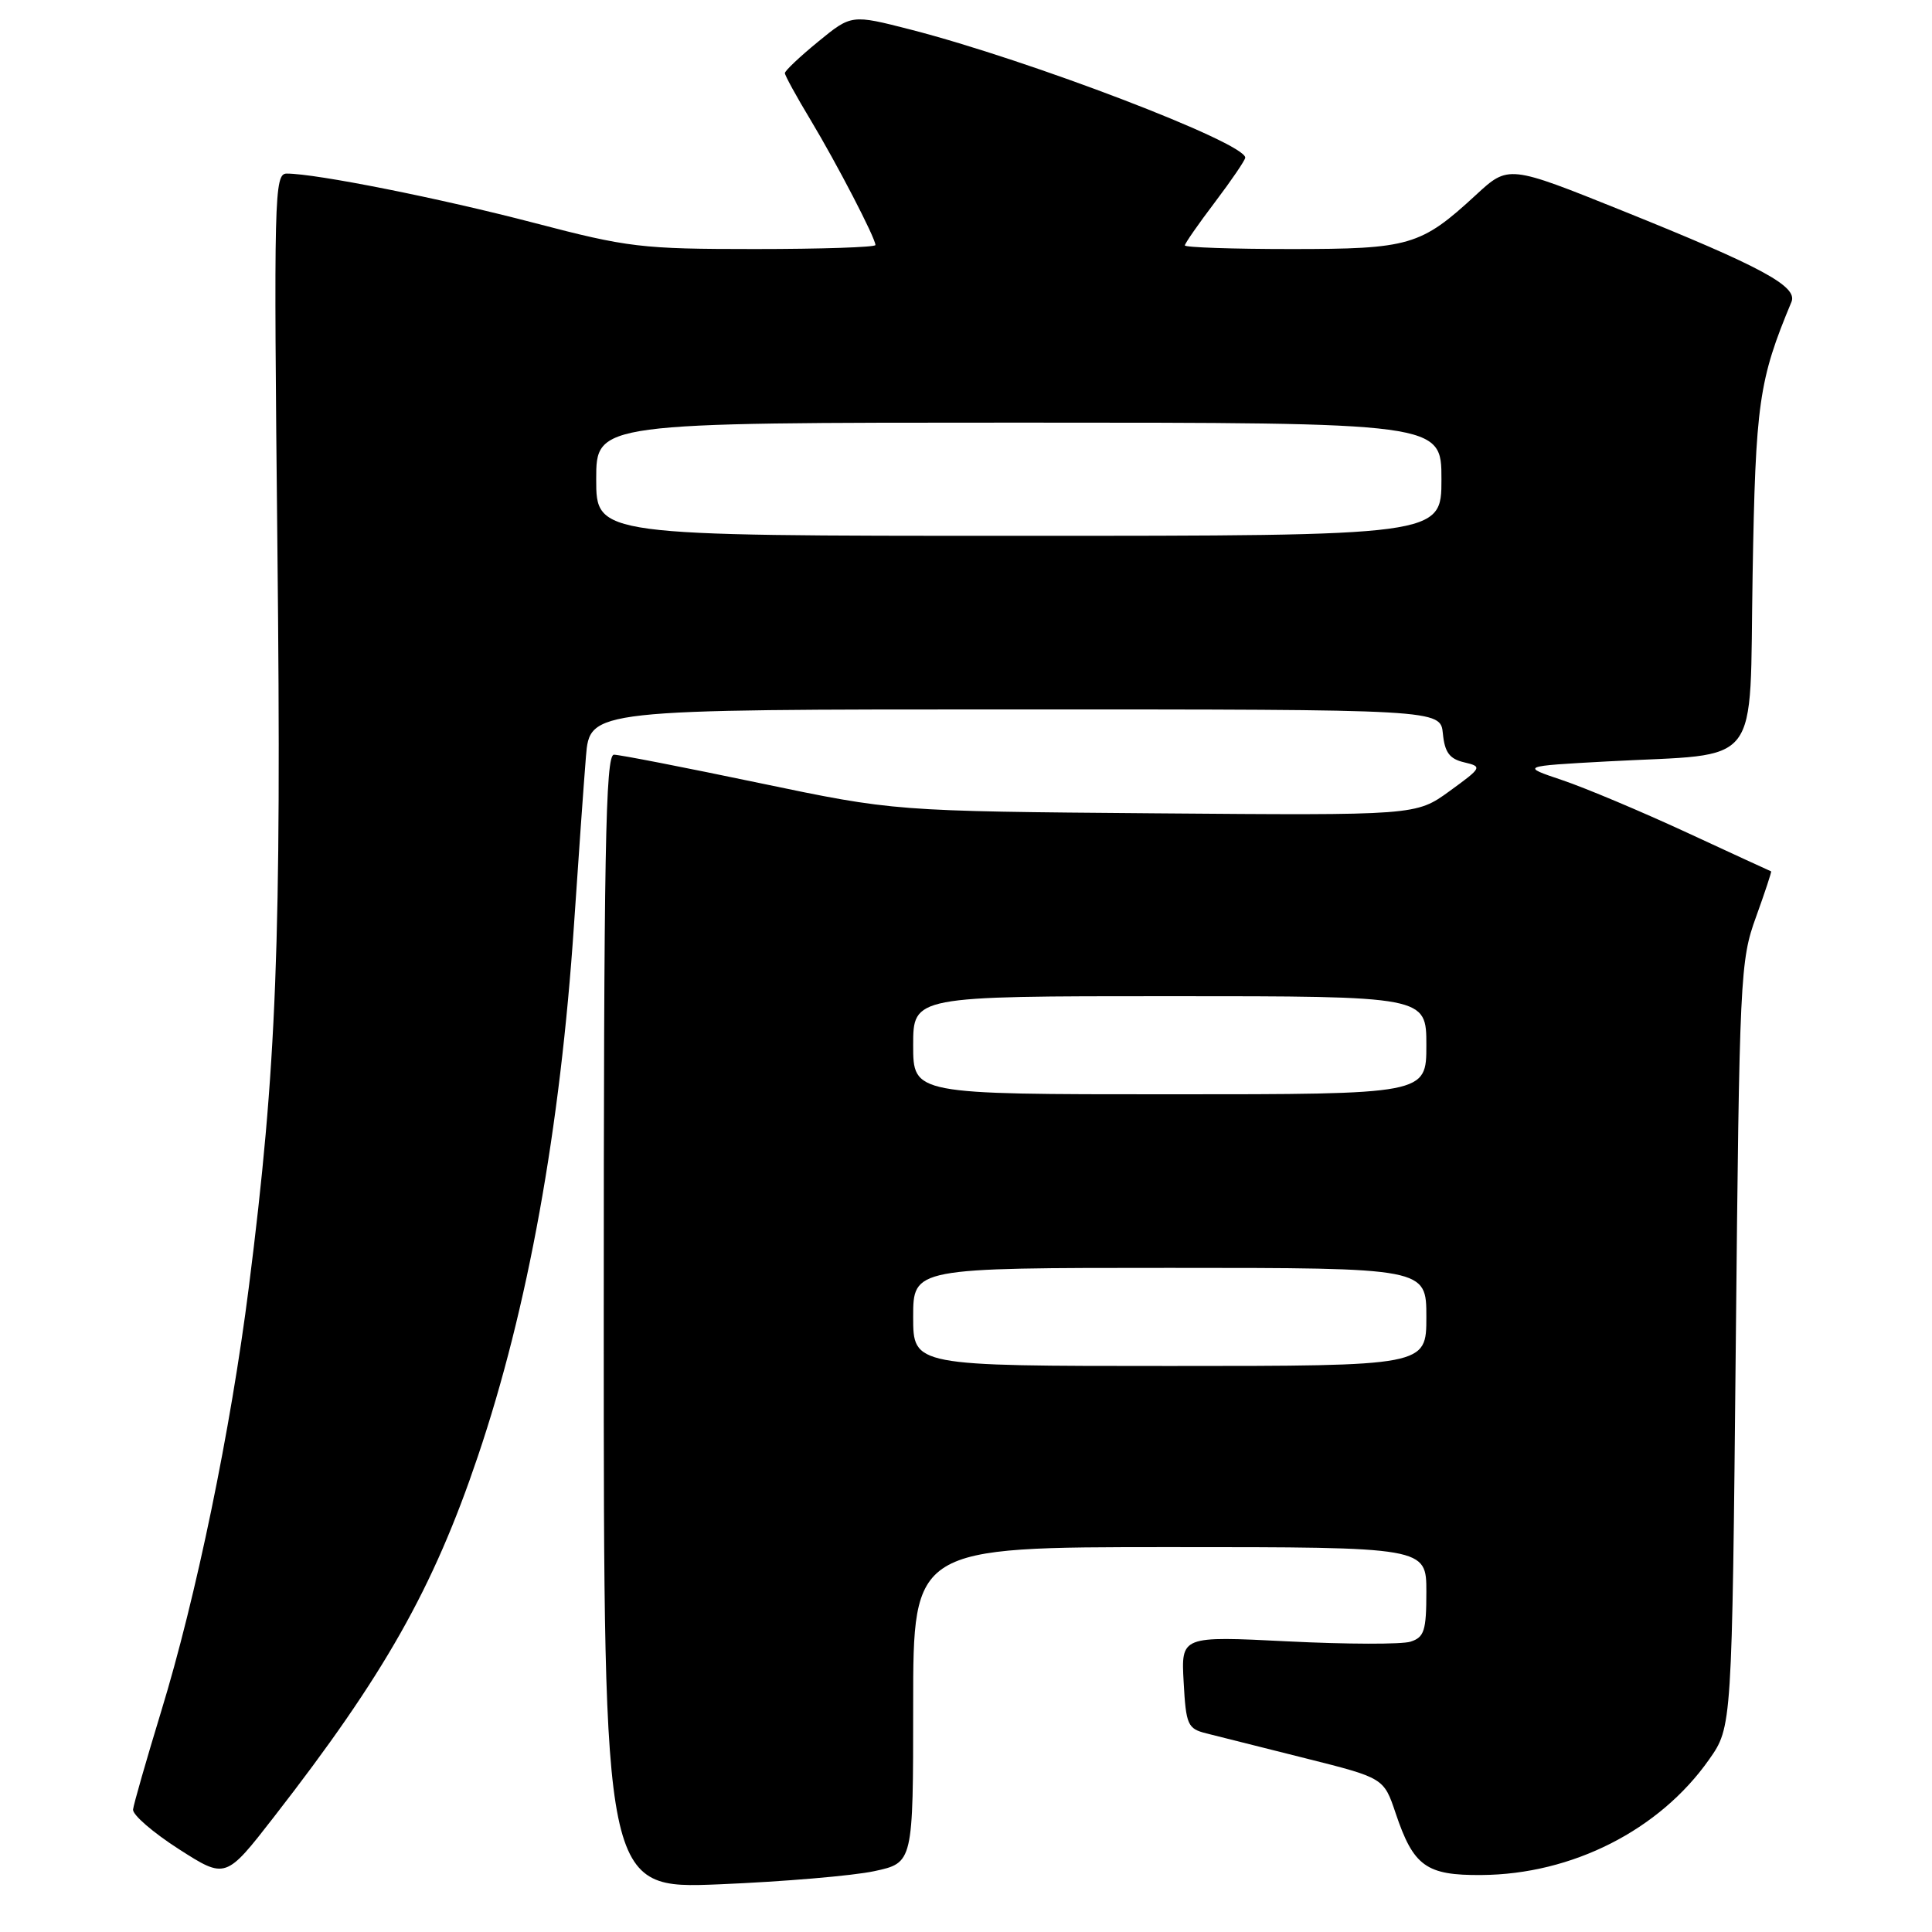 <?xml version="1.0" encoding="UTF-8" standalone="no"?>
<!DOCTYPE svg PUBLIC "-//W3C//DTD SVG 1.1//EN" "http://www.w3.org/Graphics/SVG/1.1/DTD/svg11.dtd" >
<svg xmlns="http://www.w3.org/2000/svg" xmlns:xlink="http://www.w3.org/1999/xlink" version="1.1" viewBox="0 0 256 256">
 <g >
 <path fill="currentColor"
d=" M 115.84 247.94 C 121.00 246.83 121.00 246.83 121.00 225.92 C 121.00 205.00 121.00 205.00 155.00 205.00 C 189.00 205.00 189.00 205.00 189.00 210.93 C 189.00 216.08 188.72 216.95 186.90 217.53 C 185.75 217.90 178.43 217.88 170.65 217.49 C 156.50 216.78 156.50 216.78 156.84 222.89 C 157.15 228.56 157.37 229.06 159.84 229.68 C 161.30 230.05 167.19 231.53 172.93 232.97 C 183.36 235.59 183.36 235.59 184.93 240.26 C 187.29 247.29 188.98 248.51 196.29 248.45 C 208.32 248.37 219.89 242.50 226.46 233.15 C 229.50 228.83 229.50 228.83 230.00 178.17 C 230.48 129.31 230.58 127.29 232.68 121.51 C 233.87 118.21 234.77 115.49 234.68 115.46 C 234.58 115.43 229.55 113.11 223.50 110.31 C 217.45 107.51 210.03 104.39 207.00 103.37 C 201.50 101.52 201.50 101.52 213.00 100.89 C 233.74 99.77 231.78 102.29 232.23 76.15 C 232.62 53.38 233.04 50.40 237.38 40.00 C 238.23 37.94 233.41 35.34 215.02 27.94 C 199.88 21.85 199.88 21.85 195.56 25.84 C 188.26 32.57 186.78 33.00 171.05 33.00 C 163.32 33.00 157.00 32.78 157.00 32.52 C 157.00 32.26 158.80 29.67 161.00 26.77 C 163.19 23.87 164.99 21.23 165.00 20.89 C 165.01 18.91 136.45 7.98 120.66 3.92 C 112.82 1.91 112.82 1.91 108.41 5.52 C 105.98 7.51 104.00 9.38 104.00 9.69 C 104.00 9.99 105.52 12.77 107.39 15.87 C 110.90 21.71 116.00 31.54 116.00 32.47 C 116.00 32.76 108.80 33.00 100.01 33.00 C 84.97 33.00 83.22 32.79 70.76 29.53 C 58.28 26.27 41.89 23.00 37.99 23.00 C 36.34 23.00 36.27 25.83 36.76 72.75 C 37.31 124.89 36.67 141.38 32.97 170.57 C 30.57 189.50 25.98 211.68 21.34 226.82 C 19.38 233.25 17.71 239.07 17.63 239.77 C 17.56 240.48 20.29 242.83 23.70 245.02 C 29.90 248.99 29.90 248.99 36.31 240.74 C 50.93 221.94 57.40 210.50 63.31 193.00 C 69.96 173.34 74.24 149.63 76.06 122.50 C 76.65 113.70 77.36 103.69 77.64 100.25 C 78.16 94.00 78.16 94.00 134.52 94.00 C 190.87 94.00 190.87 94.00 191.19 97.21 C 191.43 99.69 192.07 100.56 194.00 101.01 C 196.44 101.59 196.39 101.69 192.07 104.83 C 187.63 108.05 187.63 108.05 153.07 107.77 C 118.50 107.49 118.50 107.49 100.60 103.75 C 90.75 101.69 82.09 100.00 81.35 100.00 C 80.23 100.00 80.00 112.77 80.00 175.16 C 80.00 250.31 80.00 250.31 95.34 249.68 C 103.78 249.33 113.00 248.55 115.84 247.94 Z  M 121.00 174.50 C 121.00 168.00 121.00 168.00 155.00 168.00 C 189.00 168.00 189.00 168.00 189.00 174.50 C 189.00 181.00 189.00 181.00 155.00 181.00 C 121.00 181.00 121.00 181.00 121.00 174.50 Z  M 121.00 138.50 C 121.00 132.00 121.00 132.00 155.00 132.00 C 189.00 132.00 189.00 132.00 189.00 138.50 C 189.00 145.00 189.00 145.00 155.00 145.00 C 121.00 145.00 121.00 145.00 121.00 138.50 Z  M 79.00 63.50 C 79.00 56.00 79.00 56.00 135.00 56.00 C 191.00 56.00 191.00 56.00 191.00 63.50 C 191.00 71.00 191.00 71.00 135.00 71.00 C 79.00 71.00 79.00 71.00 79.00 63.50 Z "/>
</g>
</svg>